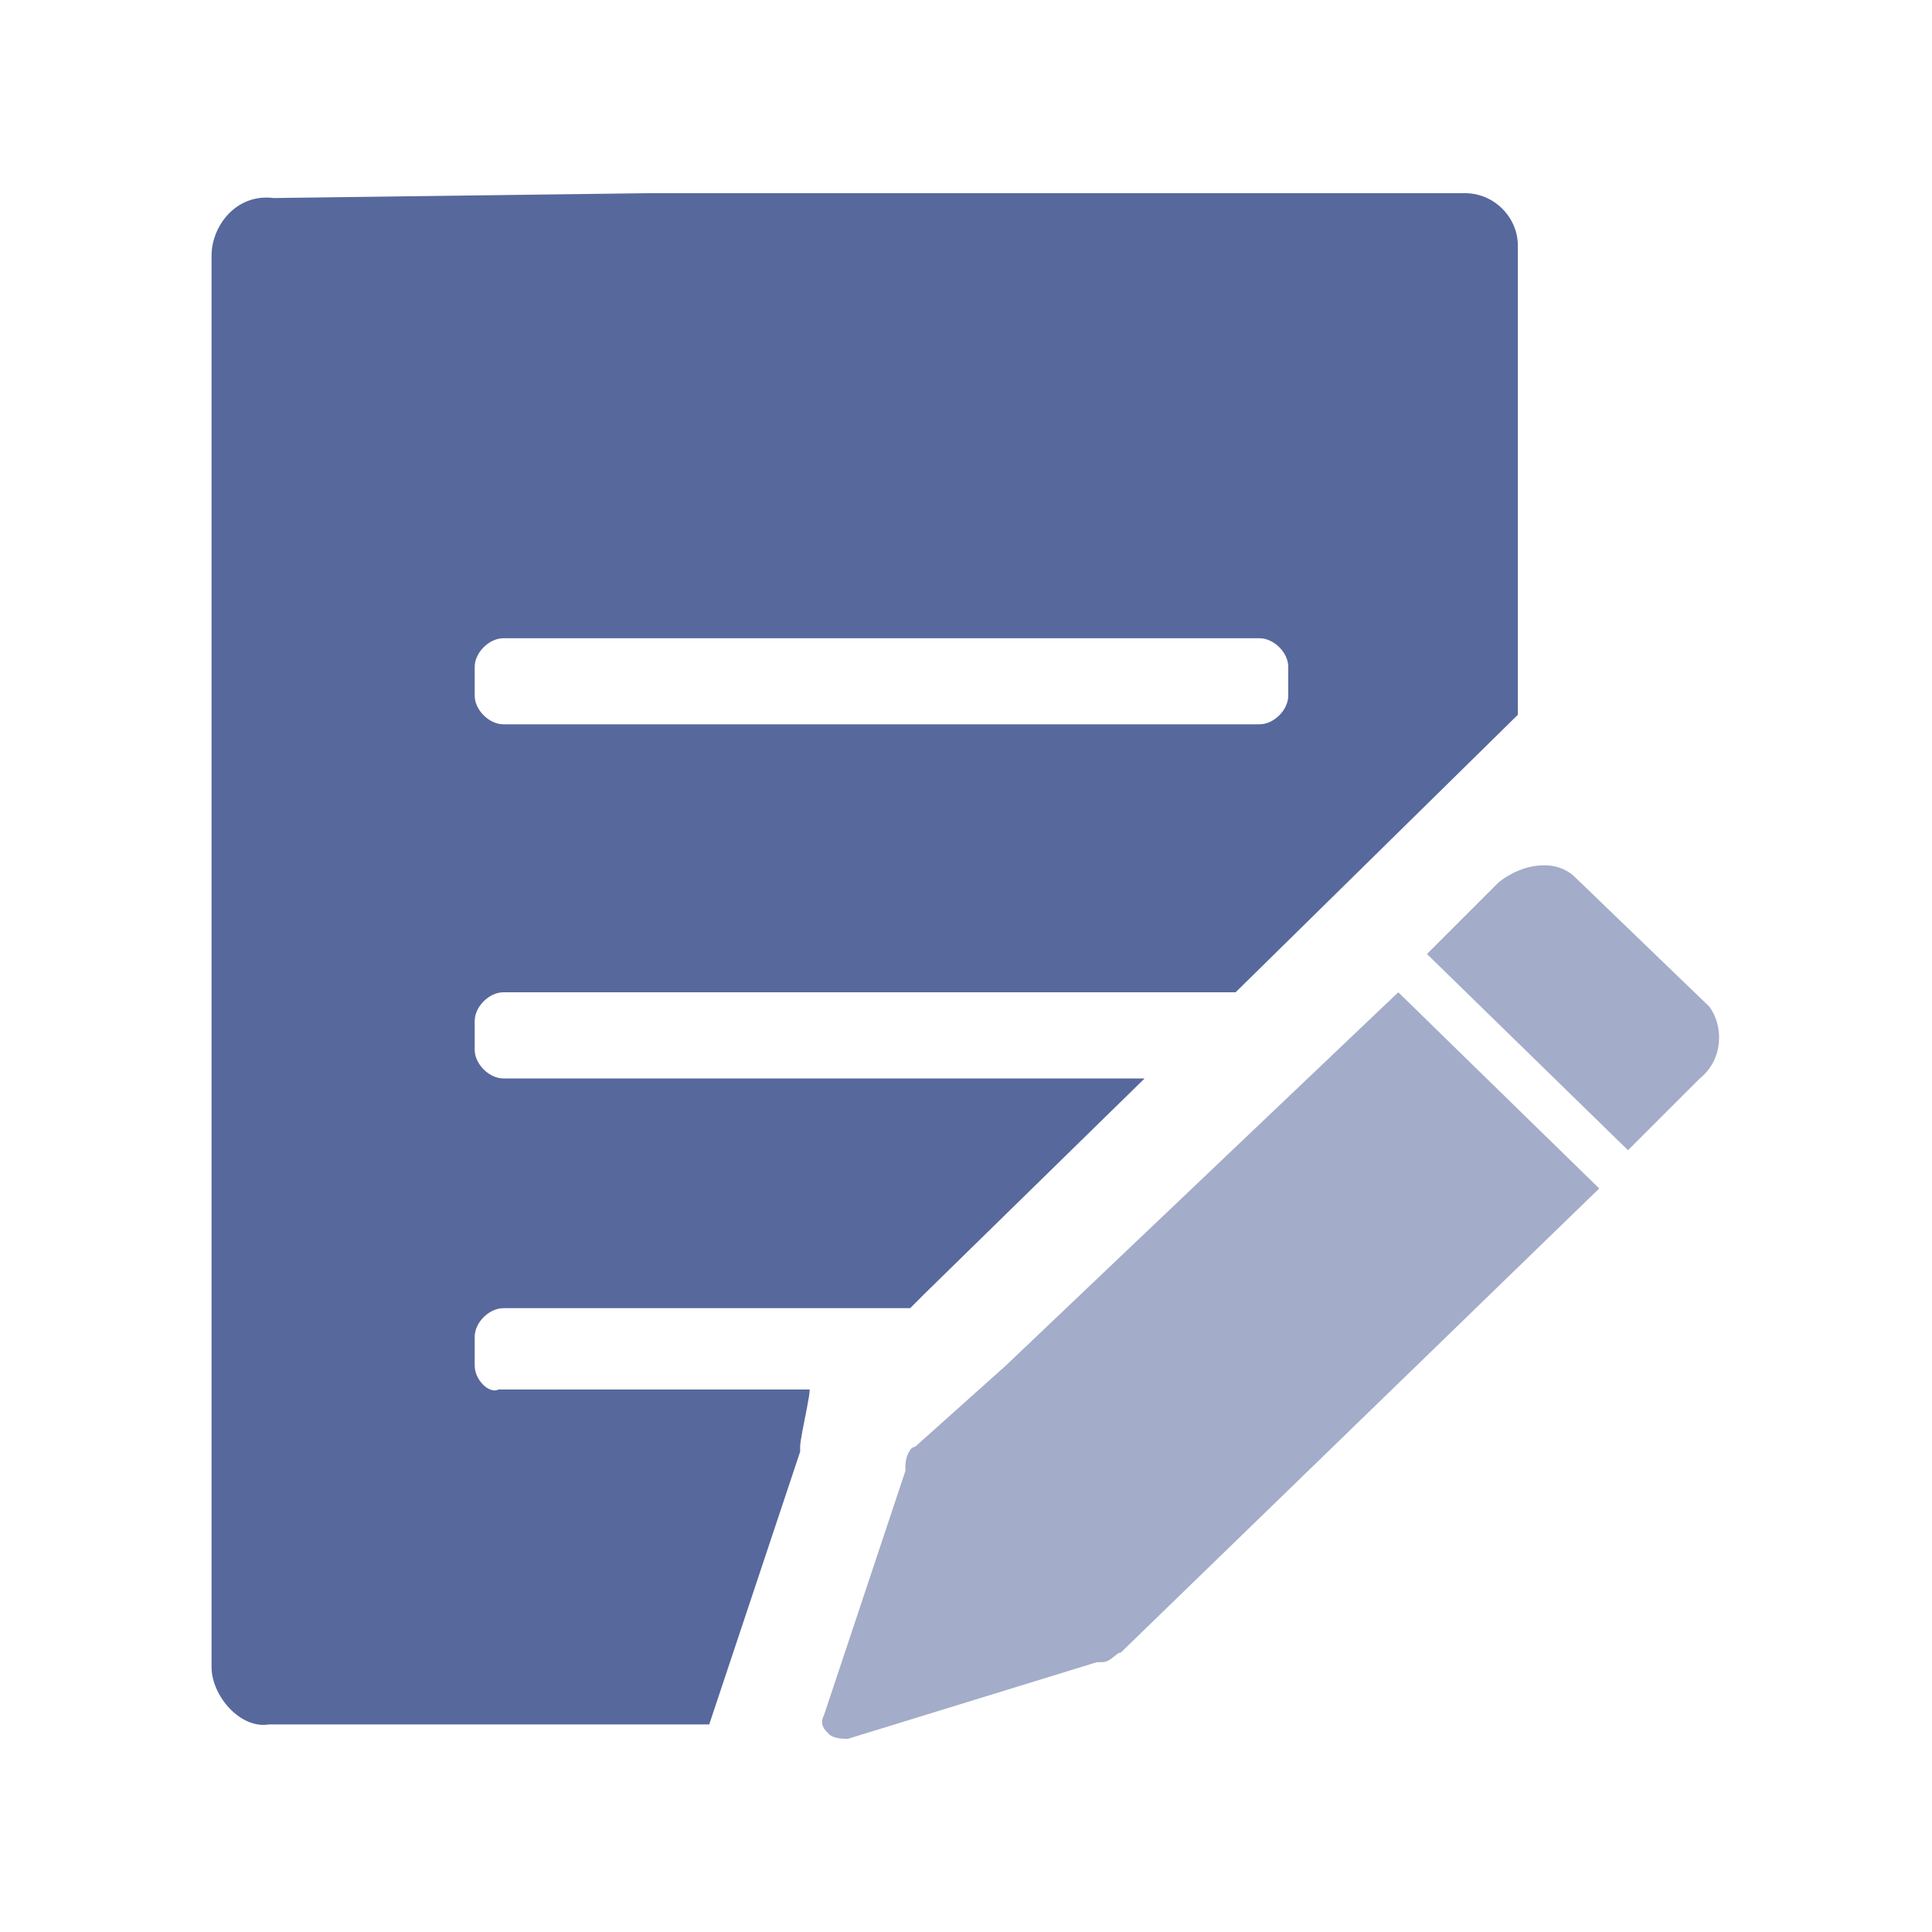 <?xml version="1.0" encoding="UTF-8"?>
<svg width="20px" height="20px" viewBox="0 0 20 20" version="1.1" xmlns="http://www.w3.org/2000/svg" xmlns:xlink="http://www.w3.org/1999/xlink">
    <title>research-materials-second-menu</title>
    <defs>
        <linearGradient x1="-3.353%" y1="50.002%" x2="103.379%" y2="50.002%" id="linearGradient-1">
            <stop stop-color="#0471EA" offset="0.409%"></stop>
            <stop stop-color="#2AC6CC" offset="76.74%"></stop>
        </linearGradient>
    </defs>
    <g id="research-materials-second-menu" stroke="none" stroke-width="1" fill="none" fill-rule="evenodd">
        <g>
            <g id="Mysql" stroke-linejoin="round">
                <g id="SVGID_1_-link">
                    <rect id="矩形" x="0" y="0" width="20" height="20"></rect>
                </g>
            </g>
            <g id="填报" transform="translate(2.19, 2)" fill="#57689C">
                <path d="M12.978,0 C13.276,0 13.523,0.248 13.523,0.545 L13.523,5.399 L10.601,8.272 L3.022,8.272 C2.873,8.272 2.724,8.421 2.724,8.57 L2.724,8.867 C2.724,9.015 2.873,9.164 3.022,9.164 L9.659,9.164 L7.381,11.393 L7.232,11.542 L3.022,11.542 C2.873,11.542 2.724,11.69 2.724,11.839 L2.724,12.136 C2.724,12.285 2.873,12.433 2.972,12.384 L6.192,12.384 C6.192,12.417 6.181,12.483 6.166,12.56 L6.119,12.802 C6.104,12.879 6.093,12.945 6.093,12.978 L6.093,13.028 L5.152,15.851 L0.594,15.851 C0.297,15.901 0,15.554 0,15.257 L0,0.644 C0,0.347 0.248,0 0.644,0.05 L4.508,0 Z M10.848,4.607 L3.022,4.607 C2.873,4.607 2.724,4.755 2.724,4.904 L2.724,5.201 C2.724,5.35 2.873,5.498 3.022,5.498 L10.848,5.498 C10.997,5.498 11.146,5.35 11.146,5.201 L11.146,4.904 C11.146,4.755 10.997,4.607 10.848,4.607 Z" id="形状结合" fill-rule="nonzero"></path>
                <path d="M15.505,8.421 L14.118,7.084 C13.92,6.885 13.573,6.935 13.325,7.133 L12.582,7.876 L14.663,9.907 L15.406,9.164 C15.653,8.966 15.653,8.619 15.505,8.421 L15.505,8.421 Z" id="路径" opacity="0.55"></path>
                <path d="M8.223,12.136 L7.282,12.978 C7.232,12.978 7.183,13.077 7.183,13.176 L7.183,13.226 L6.341,15.752 C6.291,15.851 6.341,15.901 6.39,15.95 C6.44,16 6.539,16 6.588,16 L9.164,15.207 L9.214,15.207 C9.313,15.207 9.362,15.108 9.412,15.108 L14.365,10.303 L12.285,8.272 L8.223,12.136 L8.223,12.136 Z" id="路径" opacity="0.55"></path>
            </g>
        </g>
    </g>
</svg>